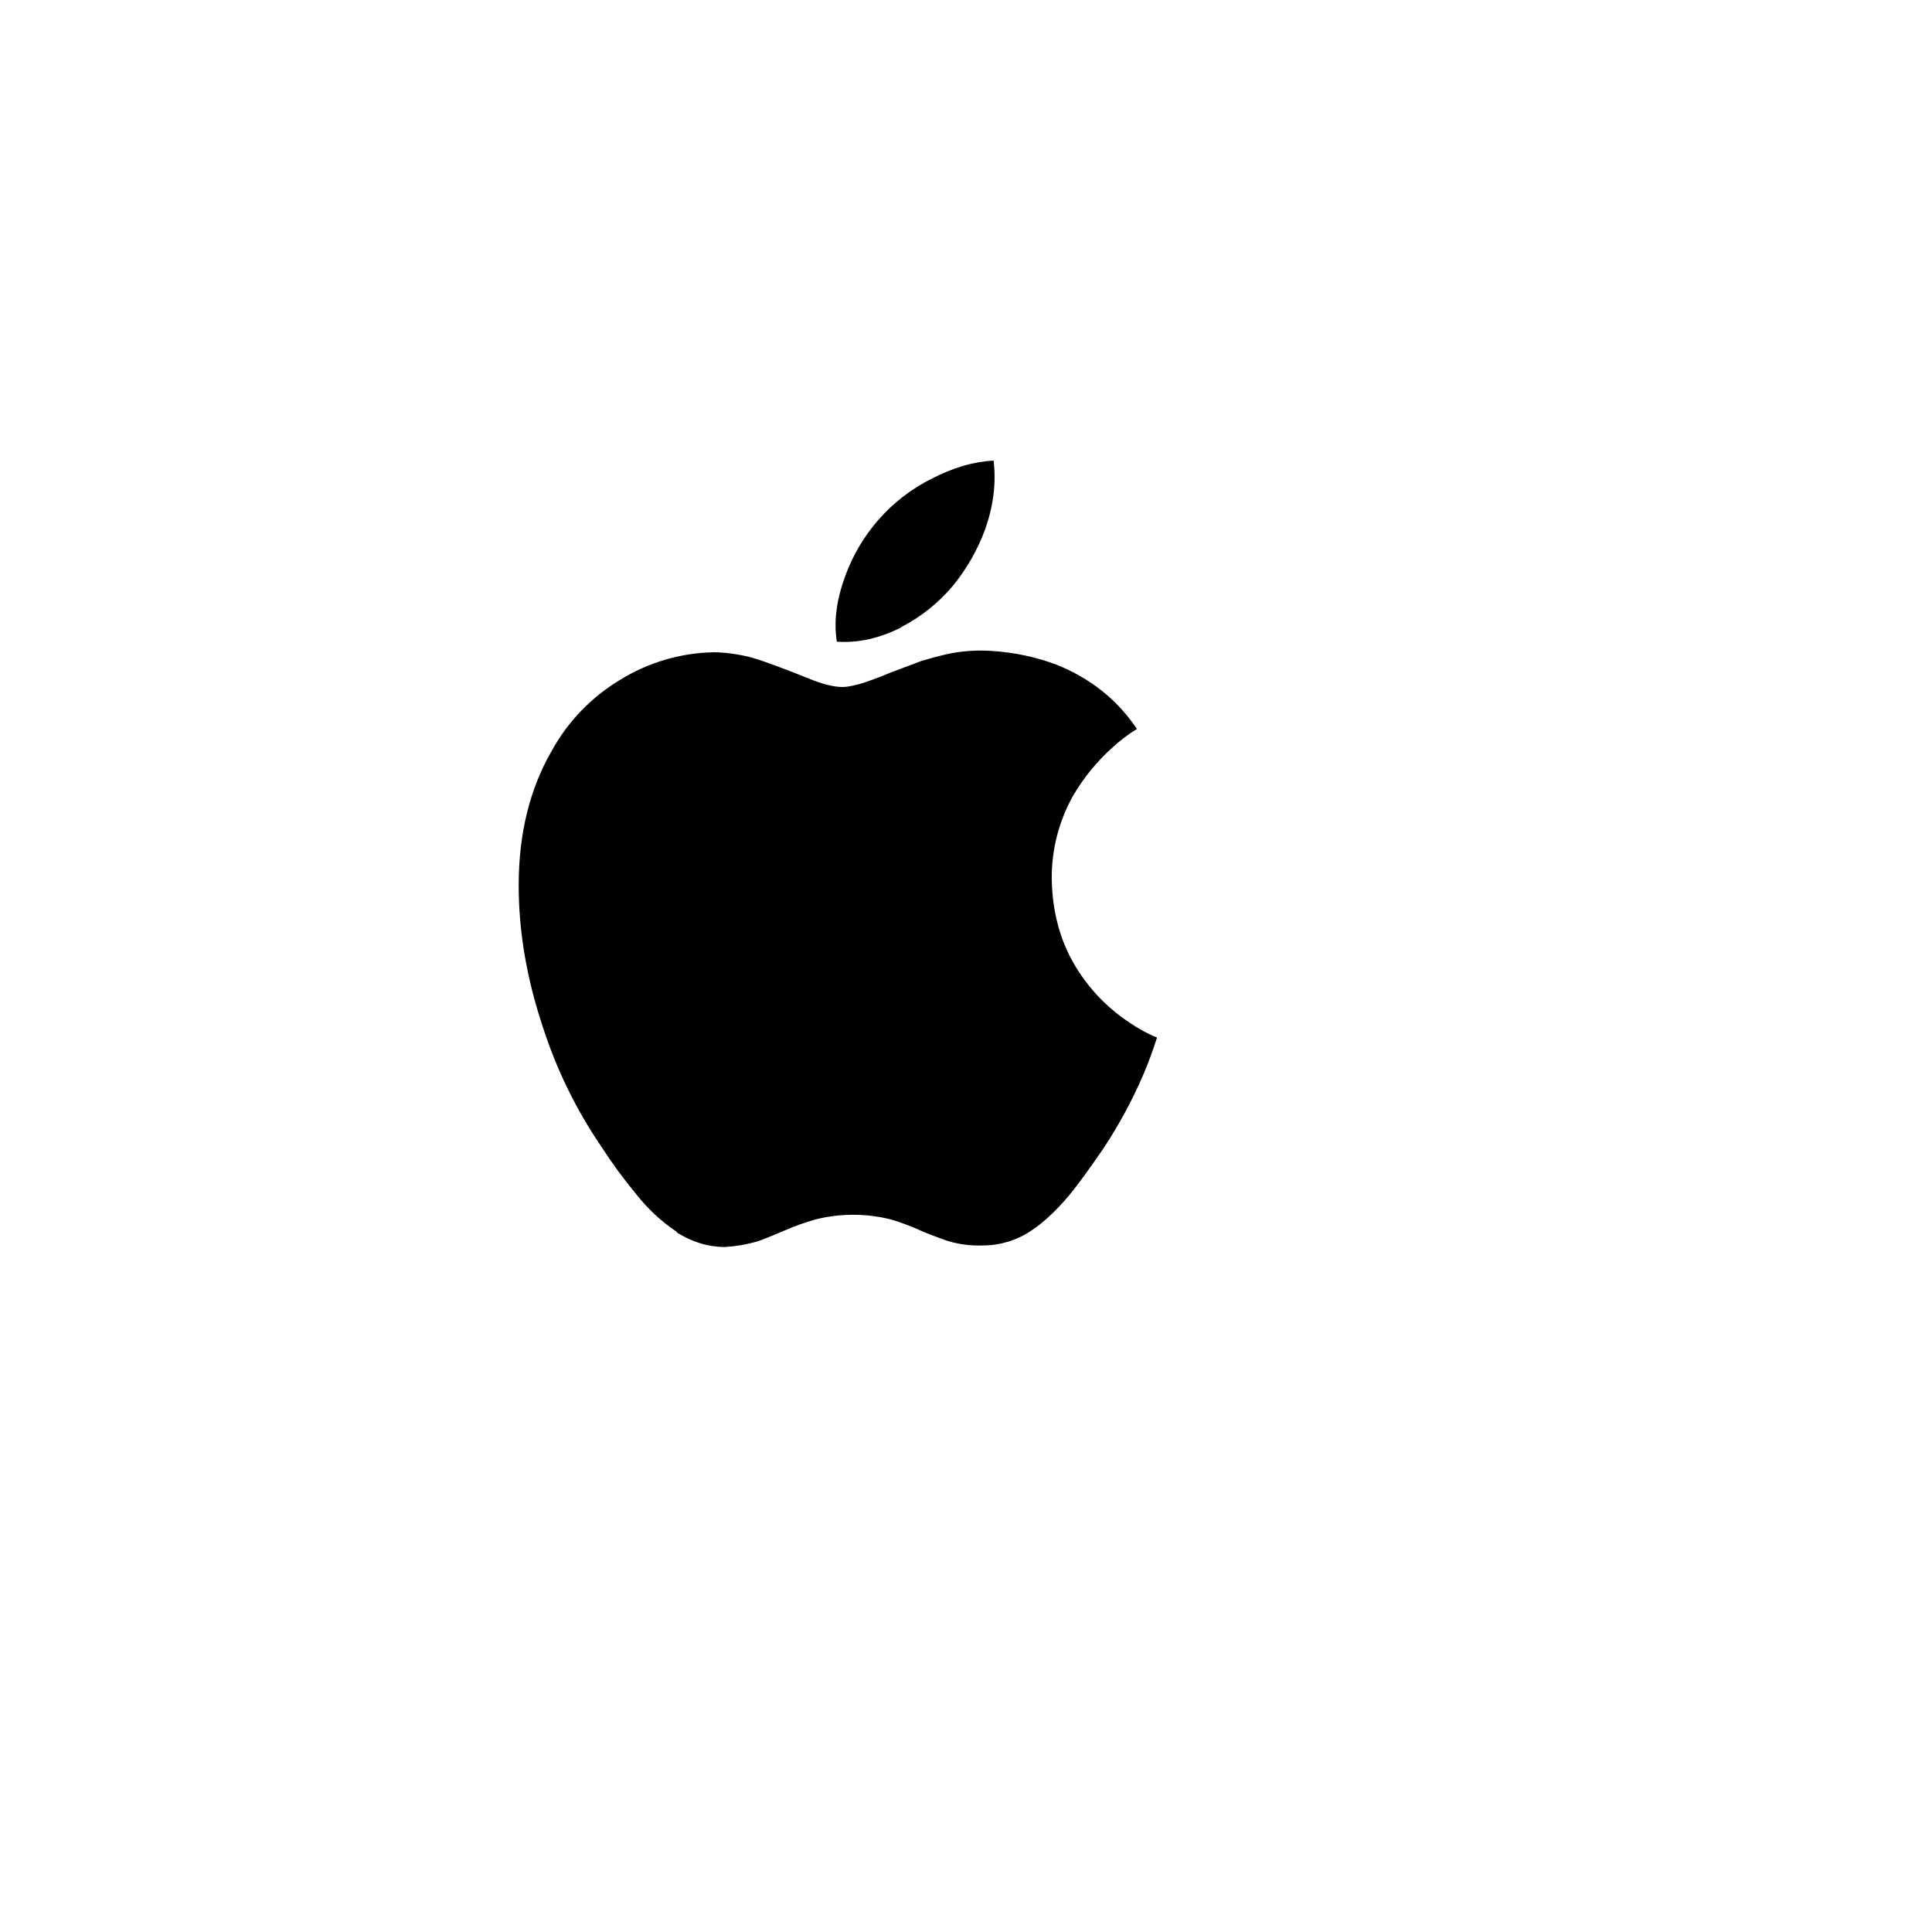<svg width="34" height="34" viewBox="0 0 34 34" fill="none" xmlns="http://www.w3.org/2000/svg">
<g filter="url(#filter0_d_179_2129)">
<circle cx="15" cy="15" r="12" fill="white"/>
</g>
<path d="M11.913 21.68C11.64 21.498 11.398 21.274 11.197 21.016C10.975 20.749 10.77 20.47 10.582 20.178C10.141 19.532 9.796 18.826 9.556 18.082C9.267 17.218 9.128 16.389 9.128 15.579C9.128 14.674 9.323 13.883 9.706 13.22C9.99 12.7 10.408 12.267 10.915 11.963C11.408 11.658 11.973 11.491 12.552 11.479C12.755 11.479 12.973 11.509 13.205 11.565C13.371 11.612 13.574 11.686 13.821 11.779C14.136 11.9 14.31 11.975 14.369 11.993C14.553 12.06 14.708 12.09 14.83 12.09C14.923 12.09 15.053 12.06 15.202 12.015C15.285 11.986 15.442 11.934 15.668 11.838C15.891 11.756 16.066 11.687 16.206 11.635C16.42 11.572 16.627 11.513 16.811 11.484C17.03 11.45 17.252 11.44 17.473 11.457C17.856 11.482 18.233 11.563 18.592 11.697C19.18 11.934 19.655 12.303 20.008 12.828C19.859 12.92 19.718 13.026 19.589 13.145C19.308 13.394 19.069 13.687 18.88 14.012C18.633 14.456 18.505 14.956 18.509 15.464C18.518 16.087 18.678 16.637 18.993 17.112C19.224 17.464 19.526 17.765 19.878 17.997C20.058 18.118 20.213 18.201 20.362 18.258C20.292 18.474 20.218 18.683 20.13 18.89C19.931 19.356 19.69 19.802 19.41 20.223C19.16 20.586 18.964 20.856 18.815 21.036C18.584 21.31 18.36 21.52 18.135 21.666C17.888 21.83 17.595 21.918 17.297 21.918C17.096 21.926 16.895 21.901 16.701 21.846C16.535 21.79 16.37 21.729 16.208 21.659C16.039 21.582 15.866 21.516 15.688 21.463C15.249 21.35 14.788 21.35 14.348 21.461C14.168 21.513 13.995 21.573 13.824 21.648C13.583 21.749 13.423 21.817 13.33 21.846C13.146 21.9 12.954 21.933 12.761 21.945C12.461 21.945 12.182 21.859 11.905 21.686L11.913 21.68ZM15.863 11.04C15.472 11.236 15.098 11.319 14.727 11.292C14.668 10.918 14.727 10.536 14.882 10.117C15.014 9.762 15.209 9.434 15.458 9.149C15.721 8.848 16.04 8.602 16.397 8.424C16.777 8.228 17.14 8.122 17.486 8.106C17.531 8.498 17.486 8.883 17.343 9.299C17.209 9.667 17.015 10.01 16.766 10.313C16.513 10.613 16.202 10.861 15.852 11.04L15.863 11.04Z" fill="black"/>
<defs>
<filter id="filter0_d_179_2129" x="0" y="0" width="34" height="34" filterUnits="userSpaceOnUse" color-interpolation-filters="sRGB">
<feFlood flood-opacity="0" result="BackgroundImageFix"/>
<feColorMatrix in="SourceAlpha" type="matrix" values="0 0 0 0 0 0 0 0 0 0 0 0 0 0 0 0 0 0 127 0" result="hardAlpha"/>
<feOffset dx="2" dy="2"/>
<feGaussianBlur stdDeviation="2.5"/>
<feComposite in2="hardAlpha" operator="out"/>
<feColorMatrix type="matrix" values="0 0 0 0 0 0 0 0 0 0 0 0 0 0 0 0 0 0 0.05 0"/>
<feBlend mode="normal" in2="BackgroundImageFix" result="effect1_dropShadow_179_2129"/>
<feBlend mode="normal" in="SourceGraphic" in2="effect1_dropShadow_179_2129" result="shape"/>
</filter>
</defs>
</svg>
